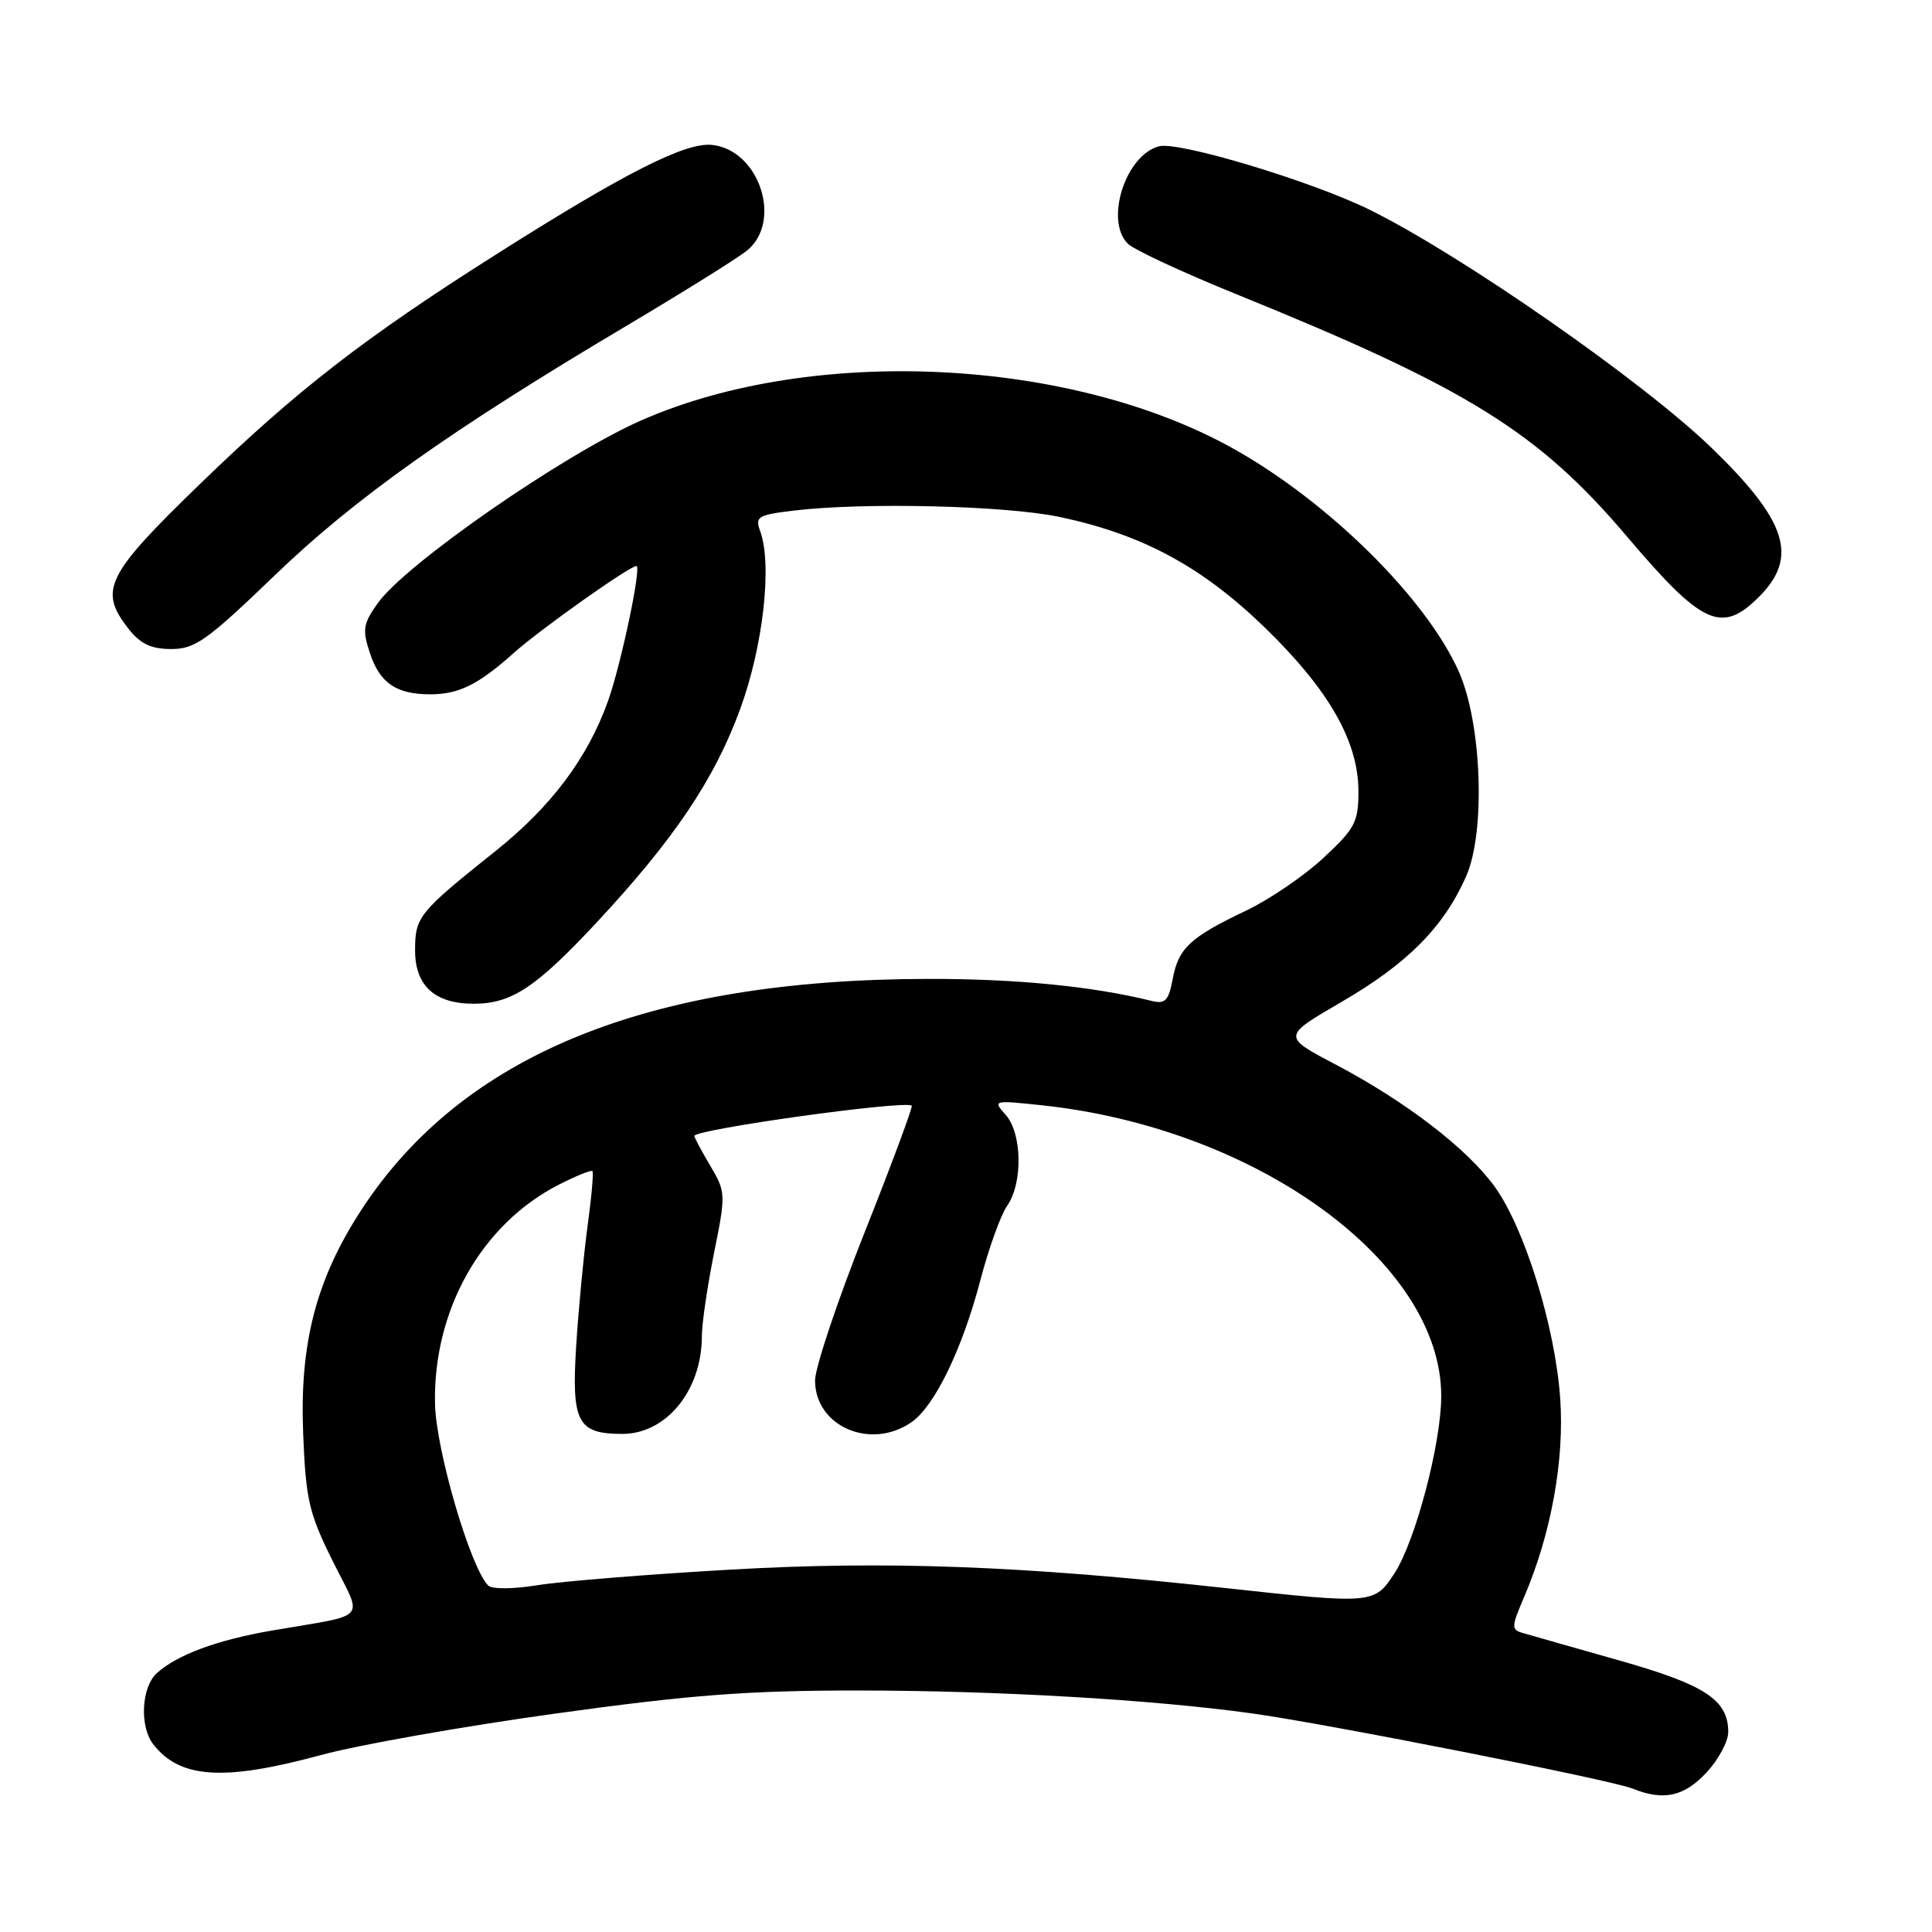 <?xml version="1.0" encoding="UTF-8" standalone="no"?>
<!DOCTYPE svg PUBLIC "-//W3C//DTD SVG 1.1//EN" "http://www.w3.org/Graphics/SVG/1.1/DTD/svg11.dtd" >
<svg xmlns="http://www.w3.org/2000/svg" xmlns:xlink="http://www.w3.org/1999/xlink" version="1.1" viewBox="0 0 256 256">
 <g >
 <path fill="currentColor"
d=" M 226.10 234.89 C 227.69 233.19 229.00 230.76 229.00 229.51 C 229.00 225.24 225.95 223.24 214.50 220.00 C 208.45 218.29 202.74 216.66 201.81 216.39 C 200.23 215.94 200.24 215.61 201.95 211.62 C 205.54 203.24 207.32 193.44 206.73 185.23 C 206.05 175.72 202.01 162.70 198.04 157.22 C 194.39 152.18 186.24 145.93 176.93 141.03 C 169.90 137.33 169.90 137.33 177.76 132.76 C 186.49 127.69 191.30 122.85 194.27 116.12 C 196.87 110.25 196.35 95.83 193.30 88.99 C 188.98 79.30 176.12 66.57 163.50 59.49 C 141.92 47.39 107.68 45.73 85.00 55.69 C 74.68 60.22 53.75 74.73 50.06 79.92 C 48.11 82.65 47.99 83.43 49.01 86.52 C 50.32 90.50 52.50 92.00 57.00 92.00 C 60.80 92.00 63.37 90.73 68.10 86.50 C 71.55 83.41 83.42 75.00 84.33 75.00 C 85.04 75.00 82.28 88.13 80.54 92.96 C 77.84 100.48 73.01 106.91 65.63 112.79 C 55.46 120.91 55.00 121.48 55.00 125.94 C 55.00 130.62 57.62 133.00 62.77 133.00 C 67.76 133.00 70.98 130.88 78.95 122.35 C 89.29 111.27 94.67 103.28 98.09 93.92 C 101.13 85.60 102.34 74.79 100.73 70.39 C 100.02 68.46 100.39 68.23 105.23 67.65 C 114.51 66.54 133.28 66.99 140.41 68.50 C 151.38 70.82 159.25 75.07 167.59 83.15 C 176.09 91.40 180.00 98.24 180.00 104.88 C 180.00 108.92 179.55 109.78 175.37 113.67 C 172.83 116.04 168.22 119.18 165.12 120.66 C 157.67 124.21 156.16 125.62 155.39 129.71 C 154.85 132.60 154.40 133.07 152.62 132.63 C 144.78 130.69 134.67 129.69 123.00 129.71 C 85.78 129.75 61.18 139.81 47.79 160.46 C 41.88 169.58 39.69 178.04 40.17 189.93 C 40.52 198.73 40.93 200.48 44.08 206.84 C 48.10 214.93 49.09 213.80 36.01 216.06 C 28.76 217.31 23.47 219.27 20.79 221.69 C 18.74 223.54 18.47 228.72 20.28 231.09 C 23.80 235.67 29.60 236.06 42.50 232.56 C 47.45 231.21 61.43 228.74 73.57 227.06 C 91.46 224.58 99.04 224.00 113.57 224.00 C 132.04 224.00 152.84 225.21 166.00 227.05 C 175.90 228.43 213.48 235.85 216.30 236.99 C 220.42 238.65 223.13 238.07 226.10 234.89 Z  M 36.39 76.25 C 47.00 66.03 59.71 57.01 83.00 43.18 C 90.42 38.77 97.59 34.30 98.92 33.25 C 103.76 29.42 100.63 19.84 94.33 19.20 C 90.80 18.84 82.76 22.92 65.71 33.73 C 48.25 44.79 39.31 51.72 26.49 64.14 C 13.99 76.25 13.02 78.22 17.07 83.37 C 18.62 85.33 20.05 86.00 22.70 86.00 C 25.85 86.00 27.45 84.86 36.39 76.25 Z  M 233.08 79.08 C 238.33 73.83 236.81 69.05 226.82 59.37 C 217.76 50.59 193.68 33.81 181.50 27.80 C 173.86 24.03 156.26 18.72 153.60 19.38 C 149.16 20.50 146.35 29.20 149.44 32.29 C 150.23 33.08 156.64 36.07 163.69 38.93 C 194.45 51.40 203.78 57.18 215.58 71.09 C 225.57 82.87 228.12 84.03 233.08 79.08 Z  M 162.50 210.44 C 135.28 207.46 117.52 206.80 96.84 207.98 C 85.84 208.61 74.31 209.54 71.21 210.05 C 67.99 210.57 65.19 210.59 64.69 210.09 C 62.33 207.73 57.77 192.14 57.64 186.00 C 57.39 173.56 63.81 162.20 74.06 156.97 C 76.33 155.81 78.33 155.00 78.50 155.18 C 78.67 155.36 78.38 158.65 77.85 162.50 C 77.33 166.35 76.65 173.52 76.34 178.44 C 75.72 188.47 76.53 190.00 82.47 190.00 C 88.30 190.00 93.00 184.22 93.00 177.05 C 93.00 175.40 93.73 170.44 94.61 166.04 C 96.19 158.22 96.18 157.96 94.11 154.46 C 92.95 152.50 92.00 150.72 92.00 150.52 C 92.00 149.65 119.96 145.75 120.81 146.51 C 120.98 146.66 118.17 154.22 114.56 163.31 C 110.95 172.40 108.00 181.23 108.00 182.92 C 108.00 189.02 115.40 192.21 120.80 188.43 C 123.87 186.28 127.51 178.75 129.91 169.61 C 131.01 165.41 132.61 160.97 133.46 159.76 C 135.55 156.77 135.44 150.15 133.25 147.71 C 131.53 145.79 131.61 145.77 138.00 146.45 C 166.54 149.47 191.00 167.27 190.97 185.00 C 190.97 191.24 187.56 204.17 184.80 208.43 C 182.13 212.55 181.96 212.56 162.50 210.44 Z "/>
</g>
</svg>